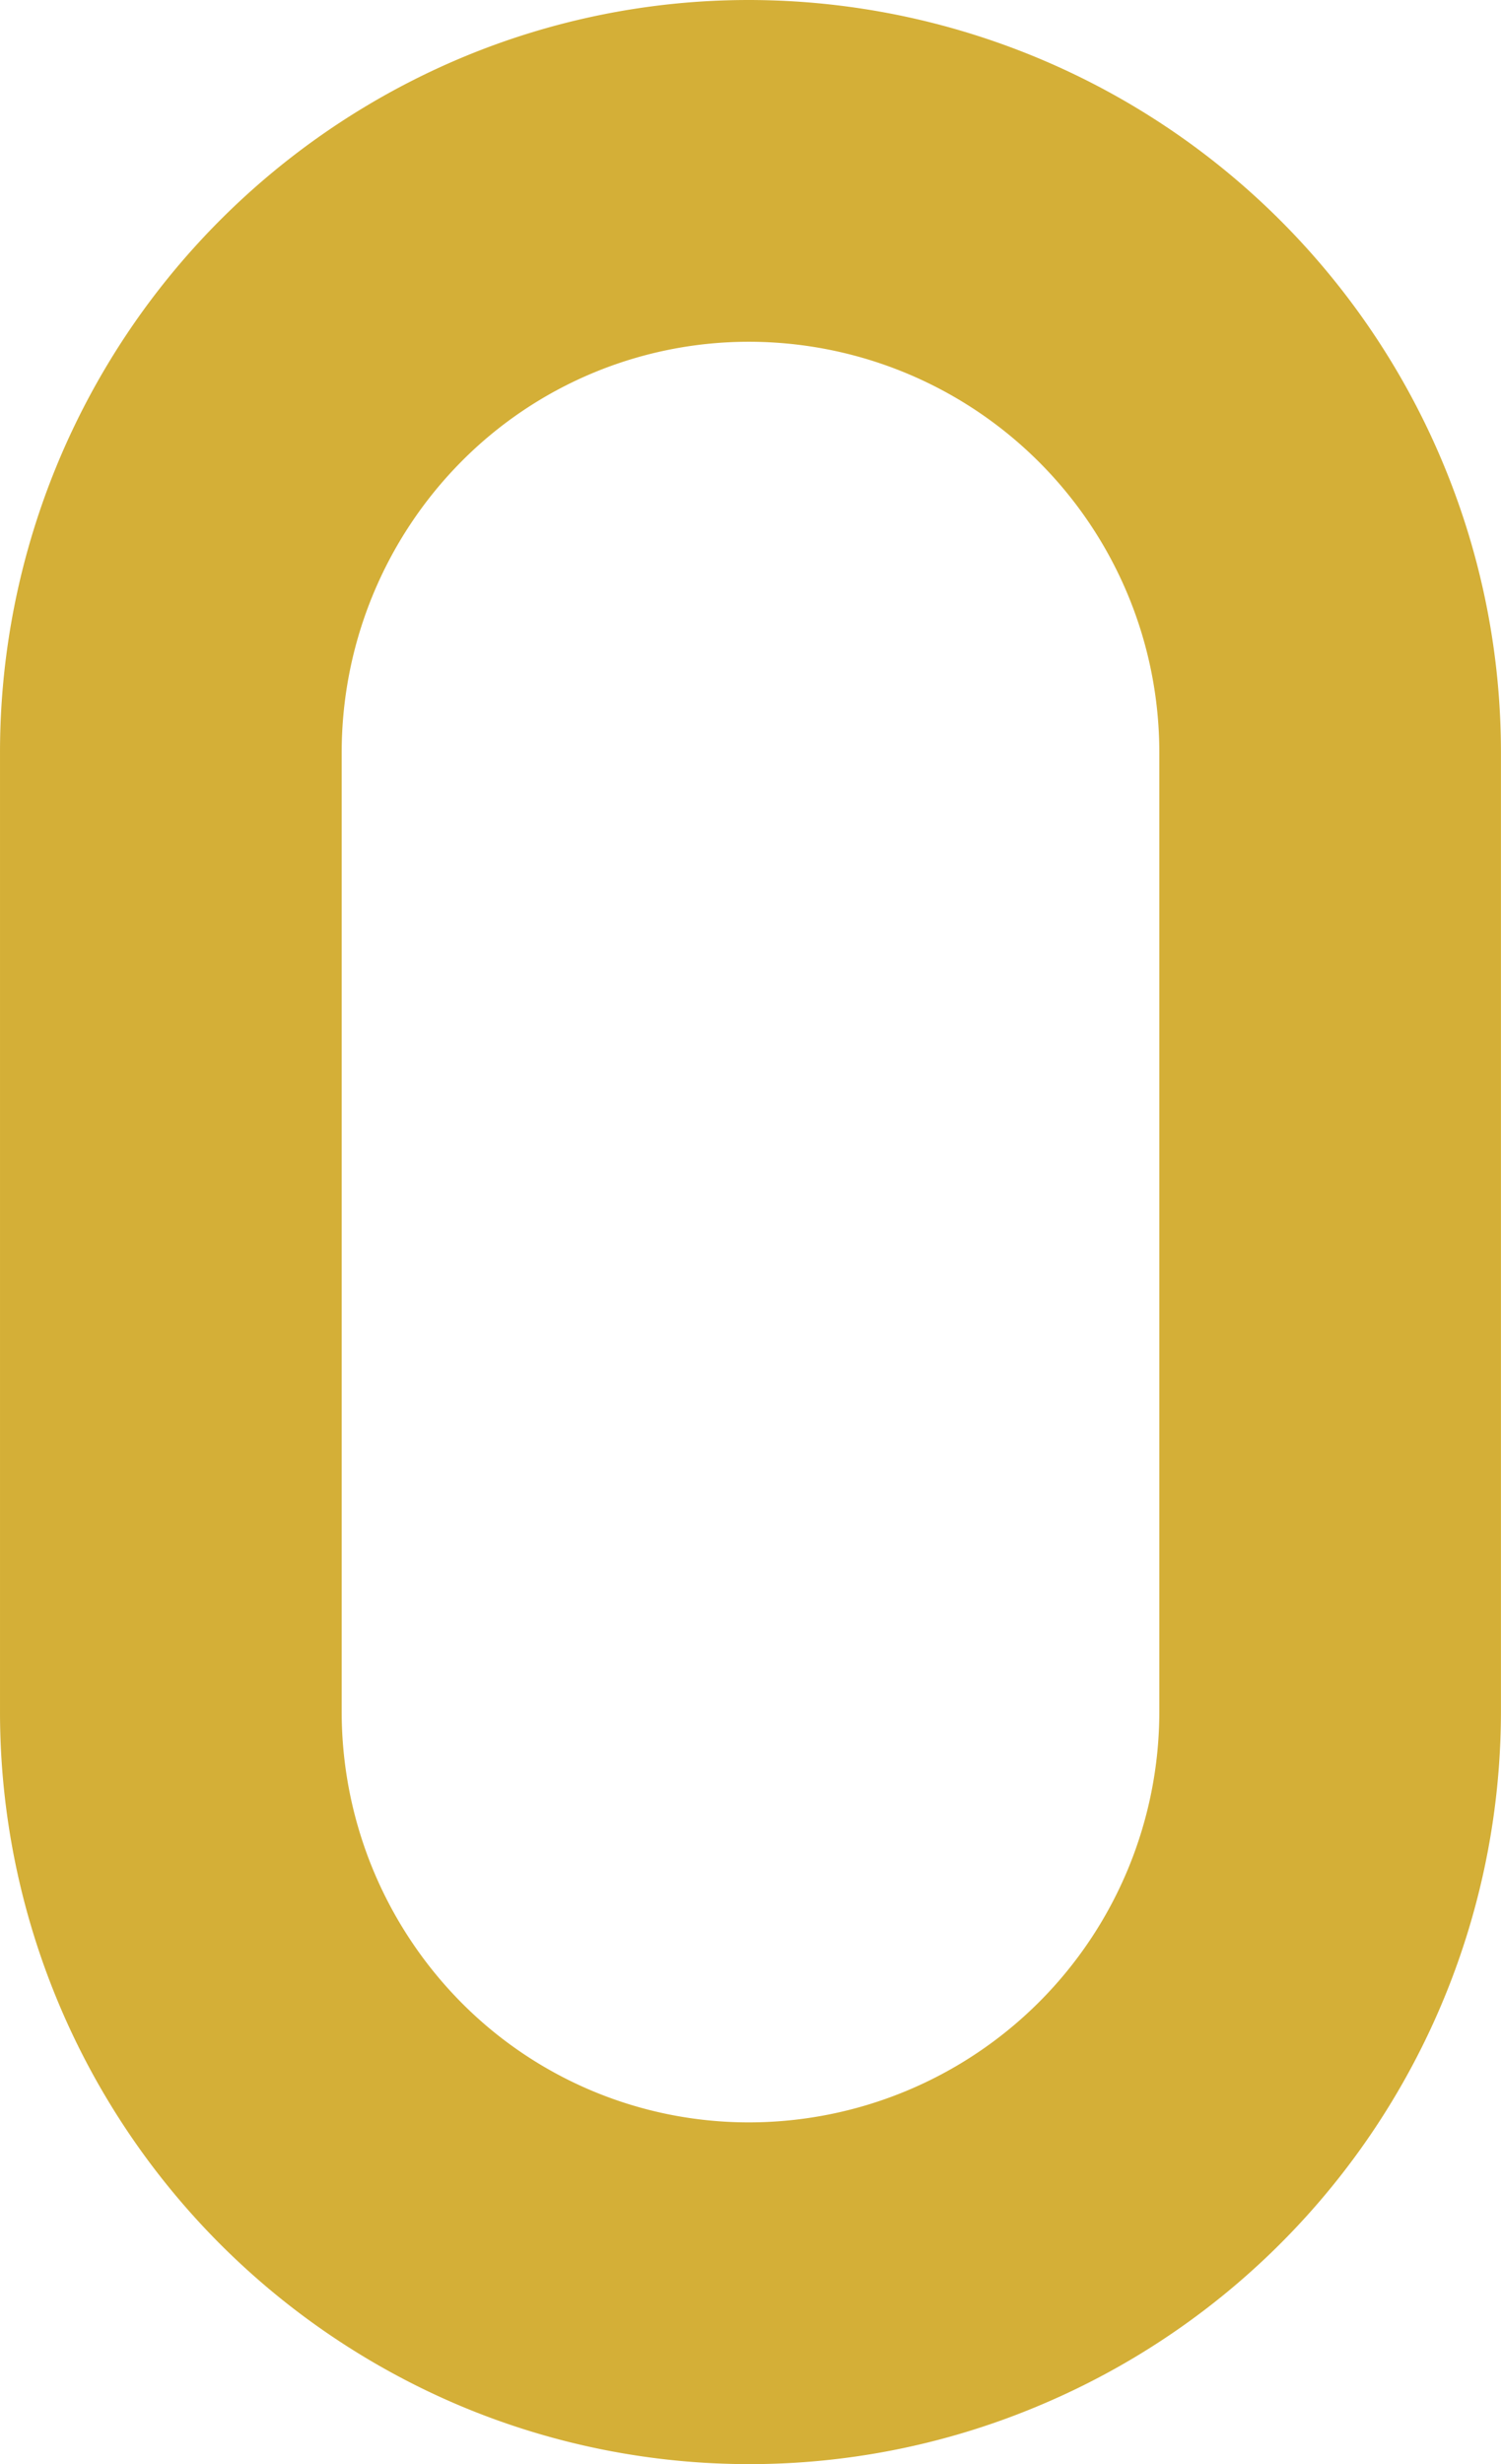 <svg xmlns="http://www.w3.org/2000/svg" width="48.742mm" height="80mm" viewBox="0 0 138.165 226.772">
  <g id="Zimmernummer">
      <g id="Z-21-00-M">
        <path fill="#D4AF37" stroke="none" d="M132.894,42.79A69.3,69.3,0,0,0,68.921,0,68.4,68.4,0,0,0,42.568,5.281,69.338,69.338,0,0,0,0,69.245v88.282a69.3,69.3,0,0,0,42.572,63.965,68.7,68.7,0,0,0,52.8.009,69.3,69.3,0,0,0,42.789-63.974V69.245A69.018,69.018,0,0,0,132.894,42.79Zm-26.18,114.737A37.793,37.793,0,0,1,68.921,195.32,37.246,37.246,0,0,1,42.472,184.3a38.024,38.024,0,0,1-11.021-26.771V69.245A38.028,38.028,0,0,1,42.472,42.473,37.245,37.245,0,0,1,68.921,31.452a37.792,37.792,0,0,1,37.793,37.793Z"/>
      </g>
    </g>
</svg>
